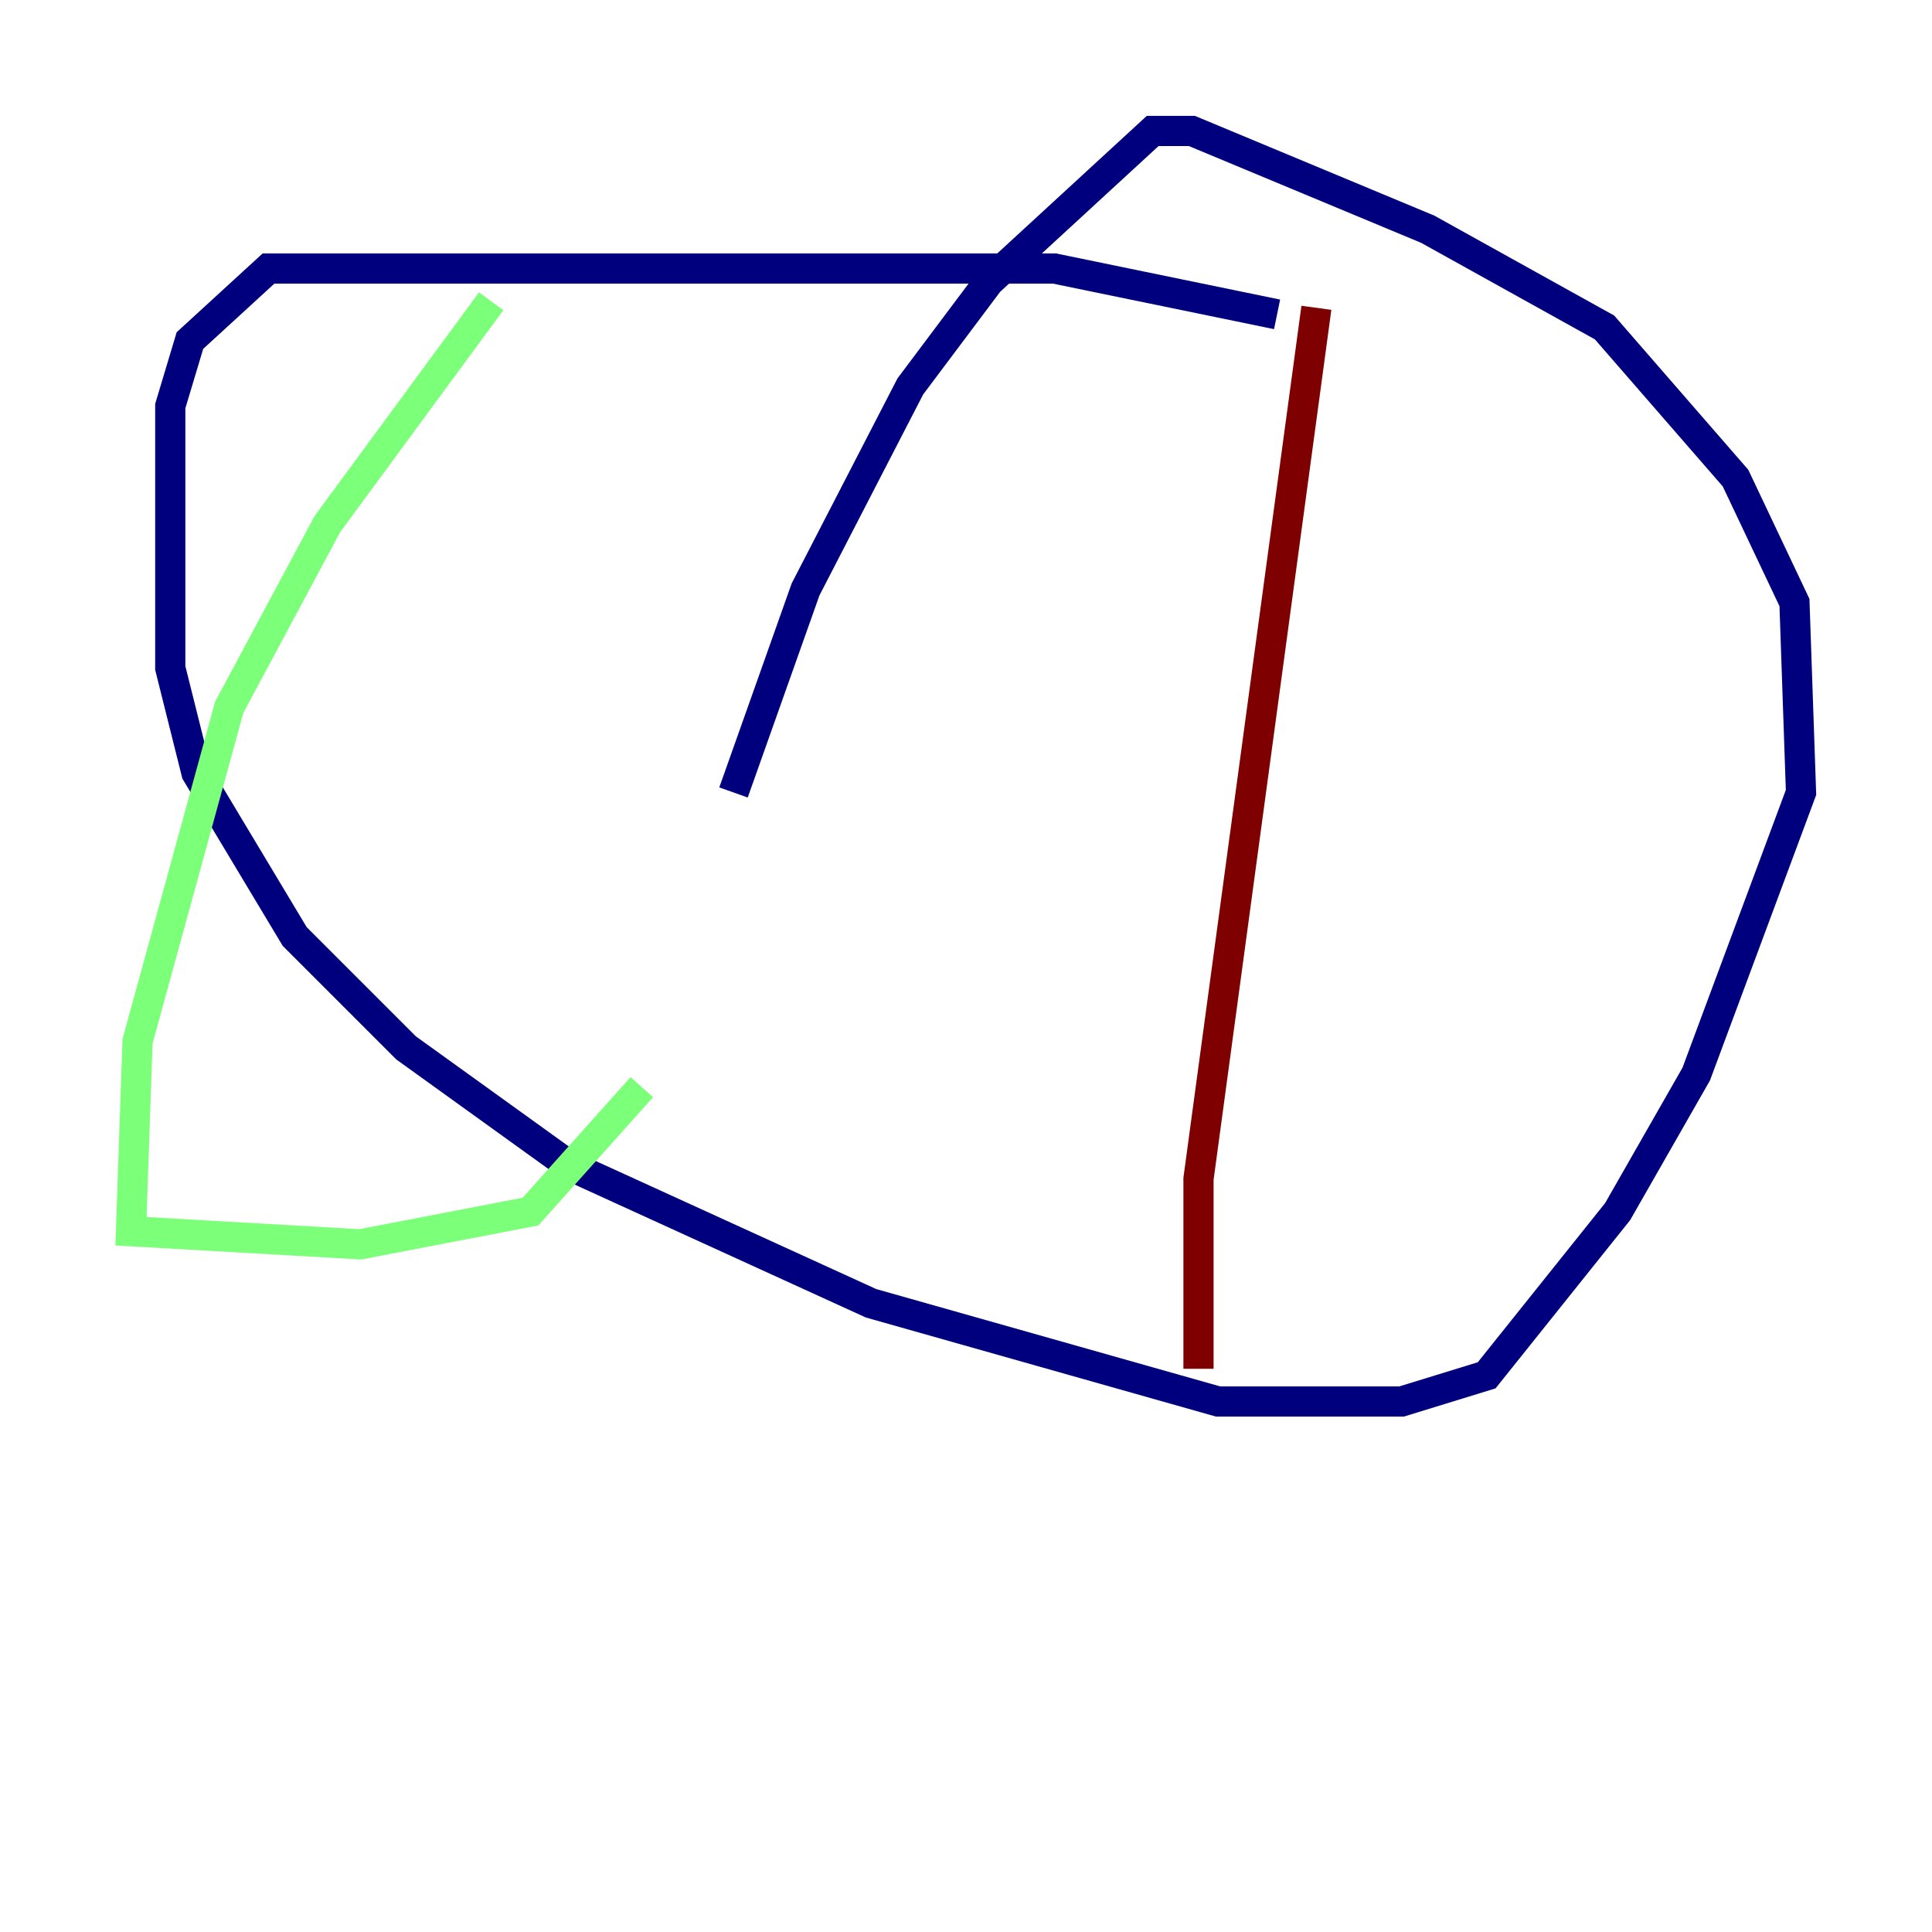 <?xml version="1.0" encoding="utf-8" ?>
<svg baseProfile="tiny" height="128" version="1.2" viewBox="0,0,128,128" width="128" xmlns="http://www.w3.org/2000/svg" xmlns:ev="http://www.w3.org/2001/xml-events" xmlns:xlink="http://www.w3.org/1999/xlink"><defs /><polyline fill="none" points="84.61,20.827 69.858,17.79 17.79,17.79 12.583,22.563 11.281,26.902 11.281,44.258 13.017,51.2 19.525,62.047 26.902,69.424 37.749,77.234 57.709,86.346 80.705,92.854 92.854,92.854 98.495,91.119 107.173,80.271 112.38,71.159 119.322,52.502 118.888,39.919 114.983,31.675 106.305,21.695 94.59,15.186 78.969,8.678 76.366,8.678 65.519,18.658 60.312,25.6 53.37,39.051 48.597,52.502" stroke="#00007f" stroke-width="2" /><polyline fill="none" points="32.542,19.959 21.695,34.712 15.186,46.861 9.112,68.99 8.678,81.573 23.864,82.441 35.146,80.271 42.522,72.027" stroke="#7cff79" stroke-width="2" /><polyline fill="none" points="87.214,20.393 79.403,78.102 79.403,90.685" stroke="#7f0000" stroke-width="2" /></svg>